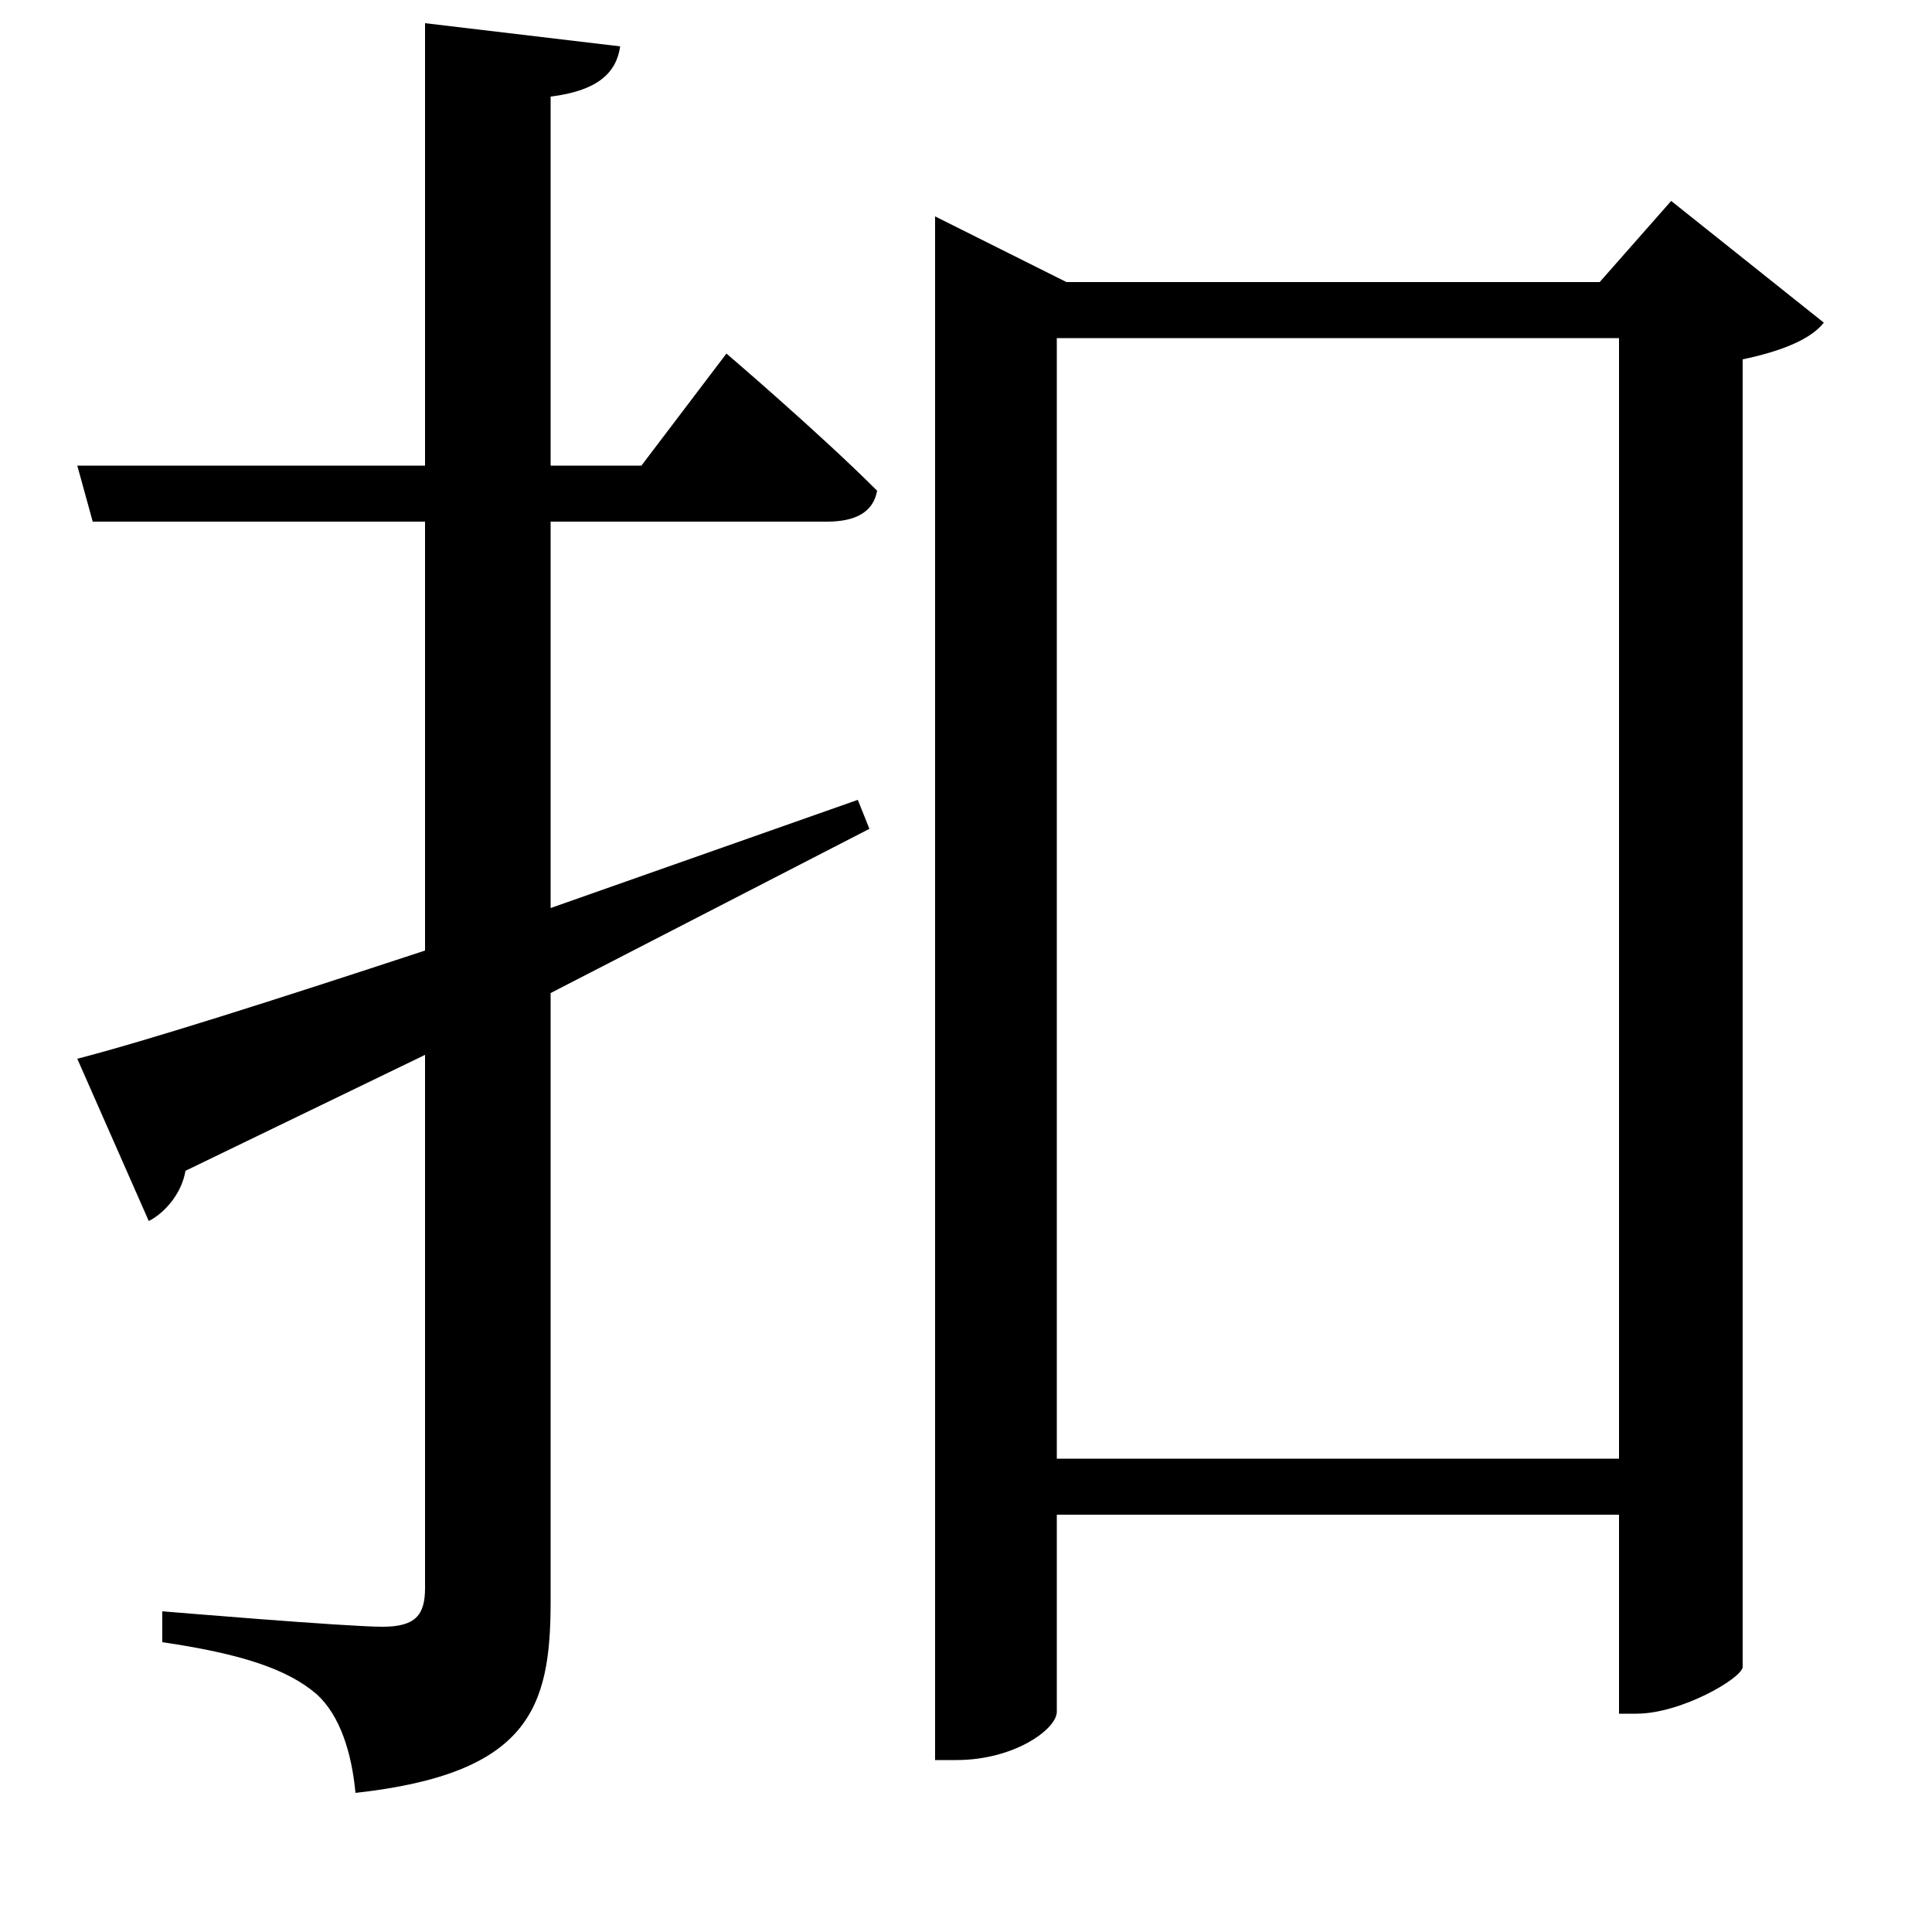 <svg xmlns="http://www.w3.org/2000/svg"
    viewBox="0 0 1000 1000">
  <!--
© 2017-2024 Adobe (http://www.adobe.com/).
Noto is a trademark of Google Inc.
This Font Software is licensed under the SIL Open Font License, Version 1.1. This Font Software is distributed on an "AS IS" BASIS, WITHOUT WARRANTIES OR CONDITIONS OF ANY KIND, either express or implied. See the SIL Open Font License for the specific language, permissions and limitations governing your use of this Font Software.
http://scripts.sil.org/OFL
  -->
<path d="M838 175L838 755 547 755 547 175ZM547 886L547 784 838 784 838 887 847 887C870 887 901 869 902 863L902 186C921 182 937 176 944 167L865 104 828 146 552 146 484 112 484 911 495 911C525 911 547 895 547 886ZM376 183L332 241 285 241 285 50C309 47 319 38 321 24L220 12 220 241 40 241 48 270 220 270 220 492C141 518 75 539 40 548L77 632C85 628 94 618 96 606L220 546 220 822C220 836 215 842 198 842 179 842 84 834 84 834L84 850C125 856 149 864 164 877 176 888 182 907 184 928 274 918 285 884 285 829L285 514 450 429 444 414 285 470 285 270 428 270C443 270 452 265 454 254 424 224 376 183 376 183Z"/>
</svg>